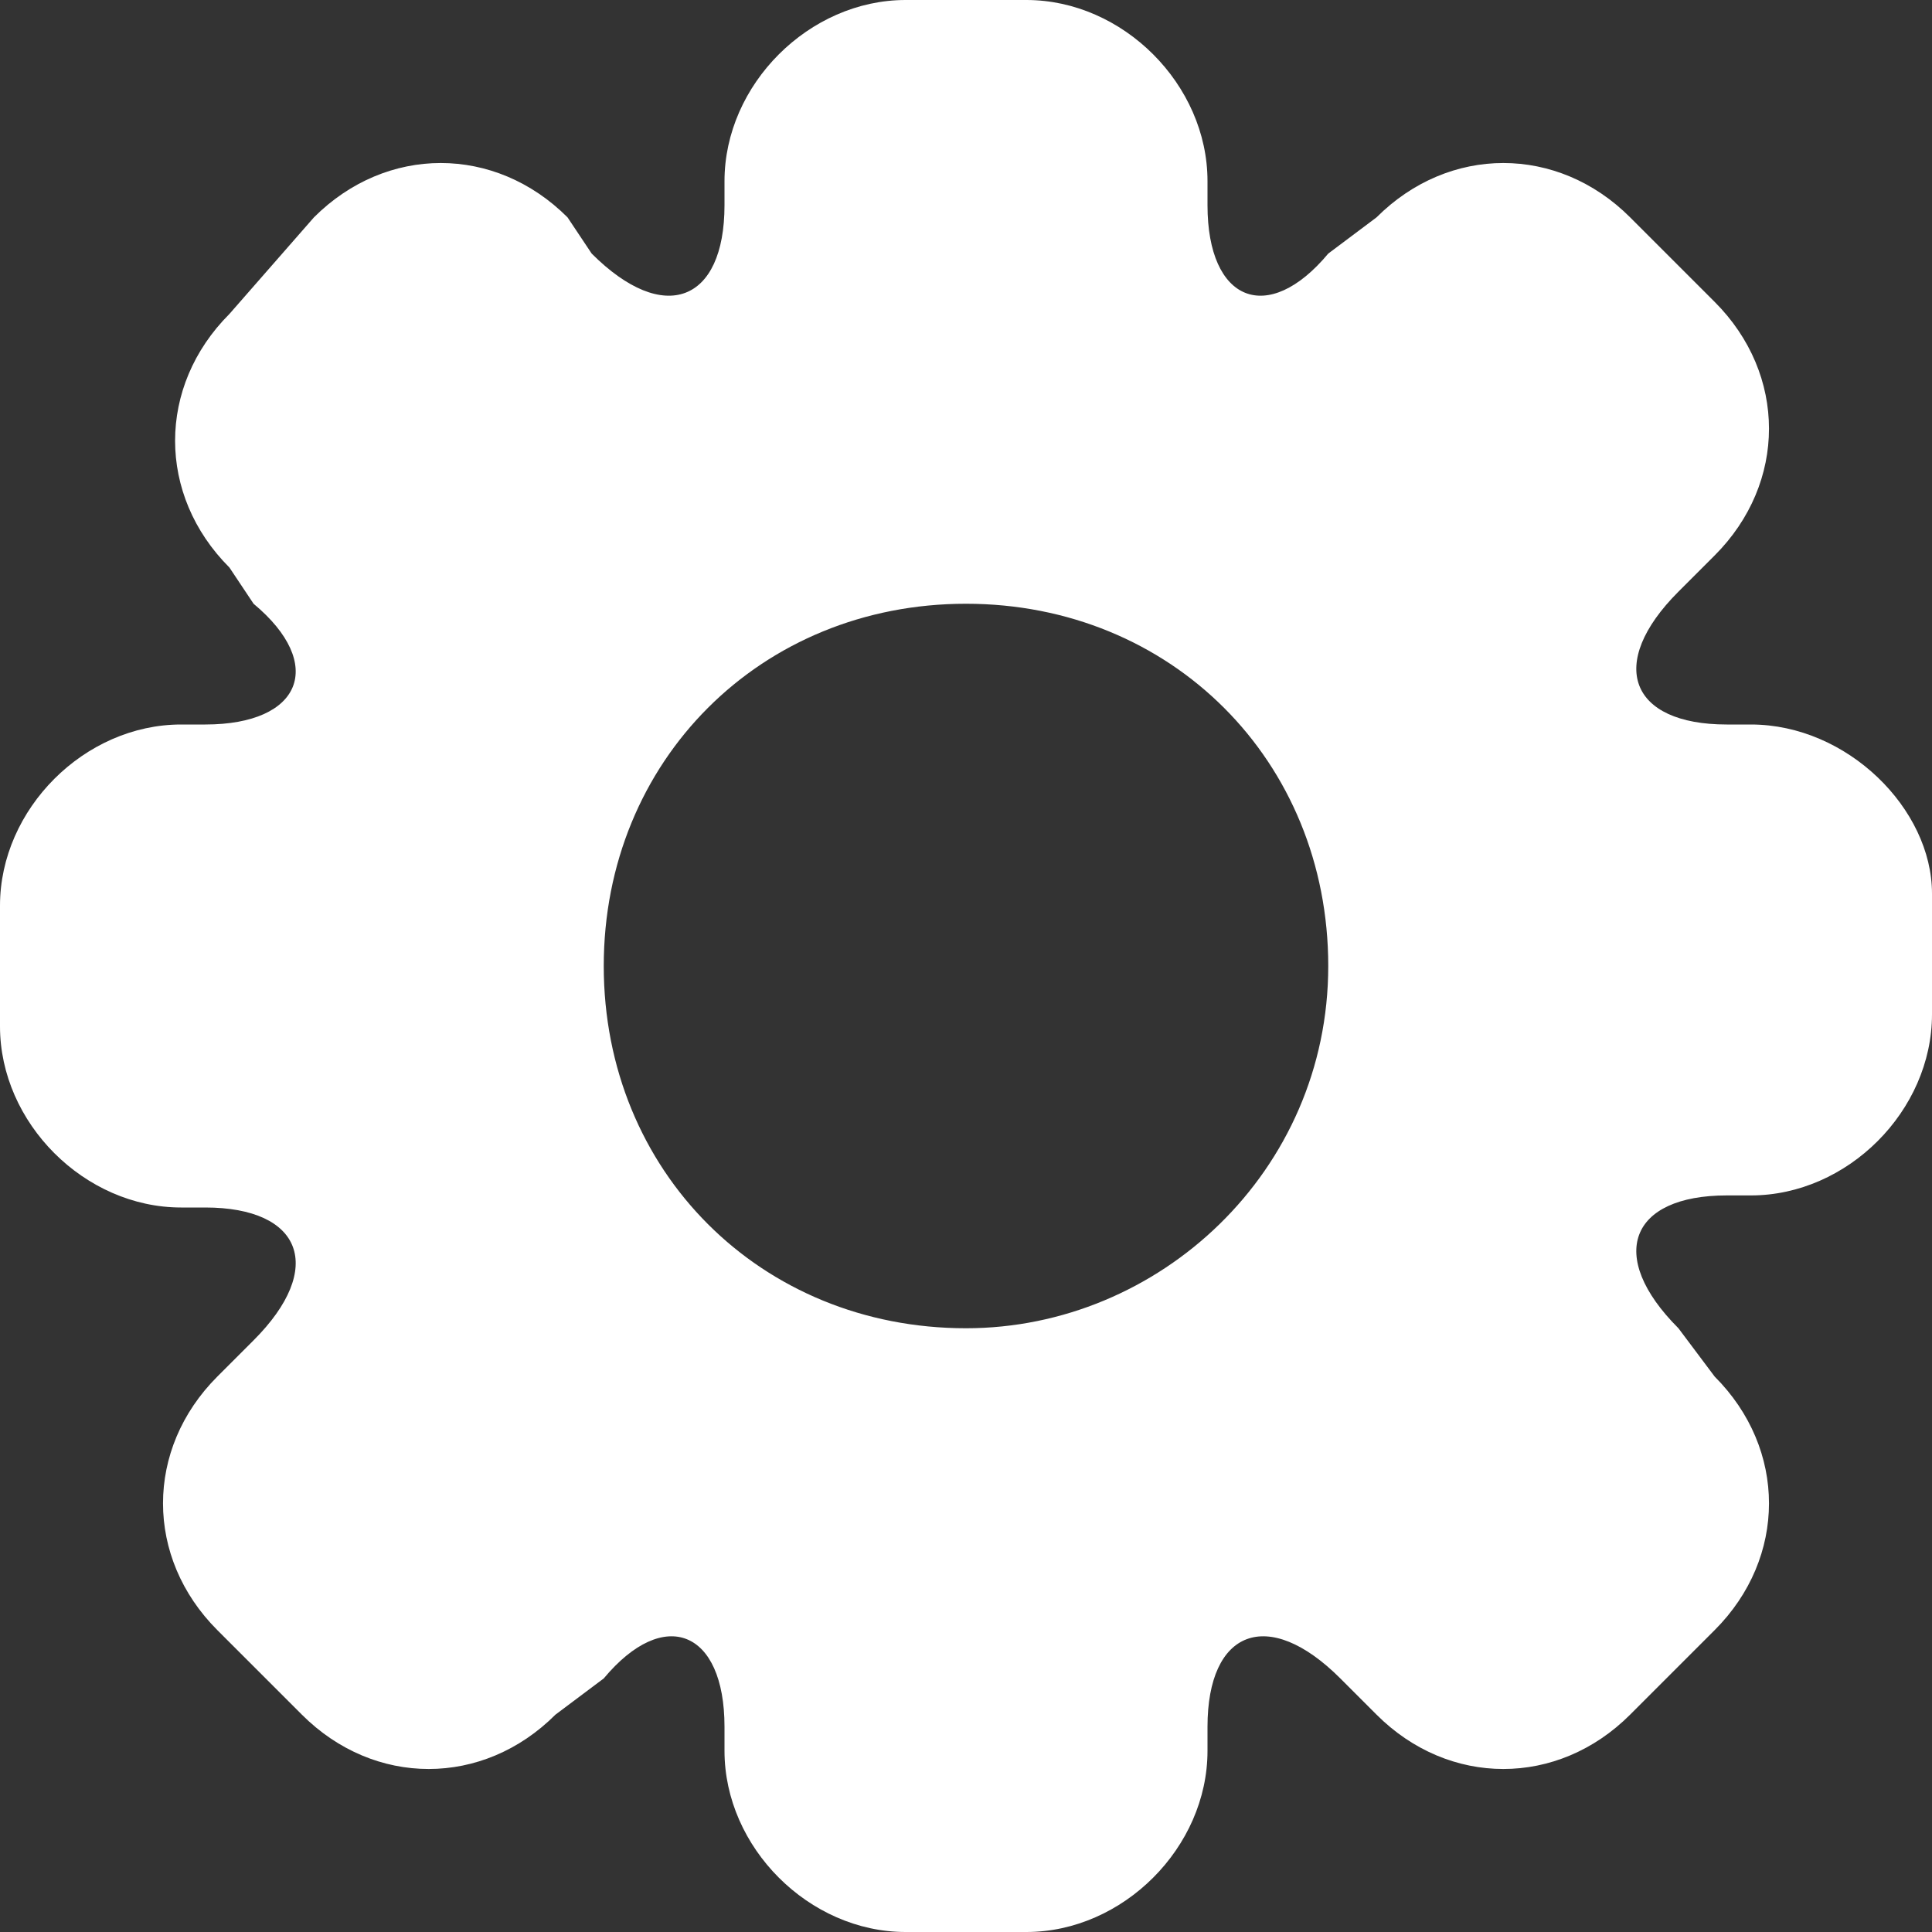 <svg version="1.1" xmlns="http://www.w3.org/2000/svg"  width="1em" height="1em" viewBox="0 0 16 16"
   overflow="visible" enable-background="new 0 0 16 12" xml:space="preserve">
   <rect x="0" y="0" width="16" height="16" fill="#333333" stroke="none"/>
   <style>path{fill:white;}</style>
   <g id="gear">
     <path d="M14.5,6h-0.2c-0.8,0-1-0.5-0.4-1.1l0.3-0.3c0.6-0.6,0.6-1.5,0-2.1l-0.7-0.7c-0.6-0.6-1.5-0.6-2.1,0L11,2.1
       C10.5,2.7,10,2.5,10,1.7V1.5C10,0.7,9.3,0,8.5,0h-1C6.7,0,6,0.7,6,1.5v0.2c0,0.8-0.5,1-1.1,0.4L4.7,1.8c-0.6-0.6-1.5-0.6-2.1,0
       L1.9,2.6c-0.6,0.6-0.6,1.5,0,2.1L2.1,5C2.7,5.5,2.5,6,1.7,6H1.5C0.7,6,0,6.7,0,7.5v1C0,9.3,0.7,10,1.5,10h0.2c0.8,0,1,0.5,0.4,1.1
       l-0.3,0.3c-0.6,0.6-0.6,1.5,0,2.1l0.7,0.7c0.6,0.6,1.5,0.6,2.1,0L5,13.9C5.5,13.3,6,13.5,6,14.3v0.2C6,15.3,6.7,16,7.5,16h1
       c0.8,0,1.5-0.7,1.5-1.5v-0.2c0-0.8,0.5-1,1.1-0.4l0.3,0.3c0.6,0.6,1.5,0.6,2.1,0l0.7-0.7c0.6-0.6,0.6-1.5,0-2.1L13.9,11
       c-0.6-0.6-0.4-1.1,0.4-1.1h0.2c0.8,0,1.5-0.7,1.5-1.5v-1C16,6.7,15.3,6,14.5,6z M8,11c-1.7,0-3-1.3-3-3s1.3-3,3-3s3,1.3,3,3
       S9.6,11,8,11z"/>
   </g>
</svg>